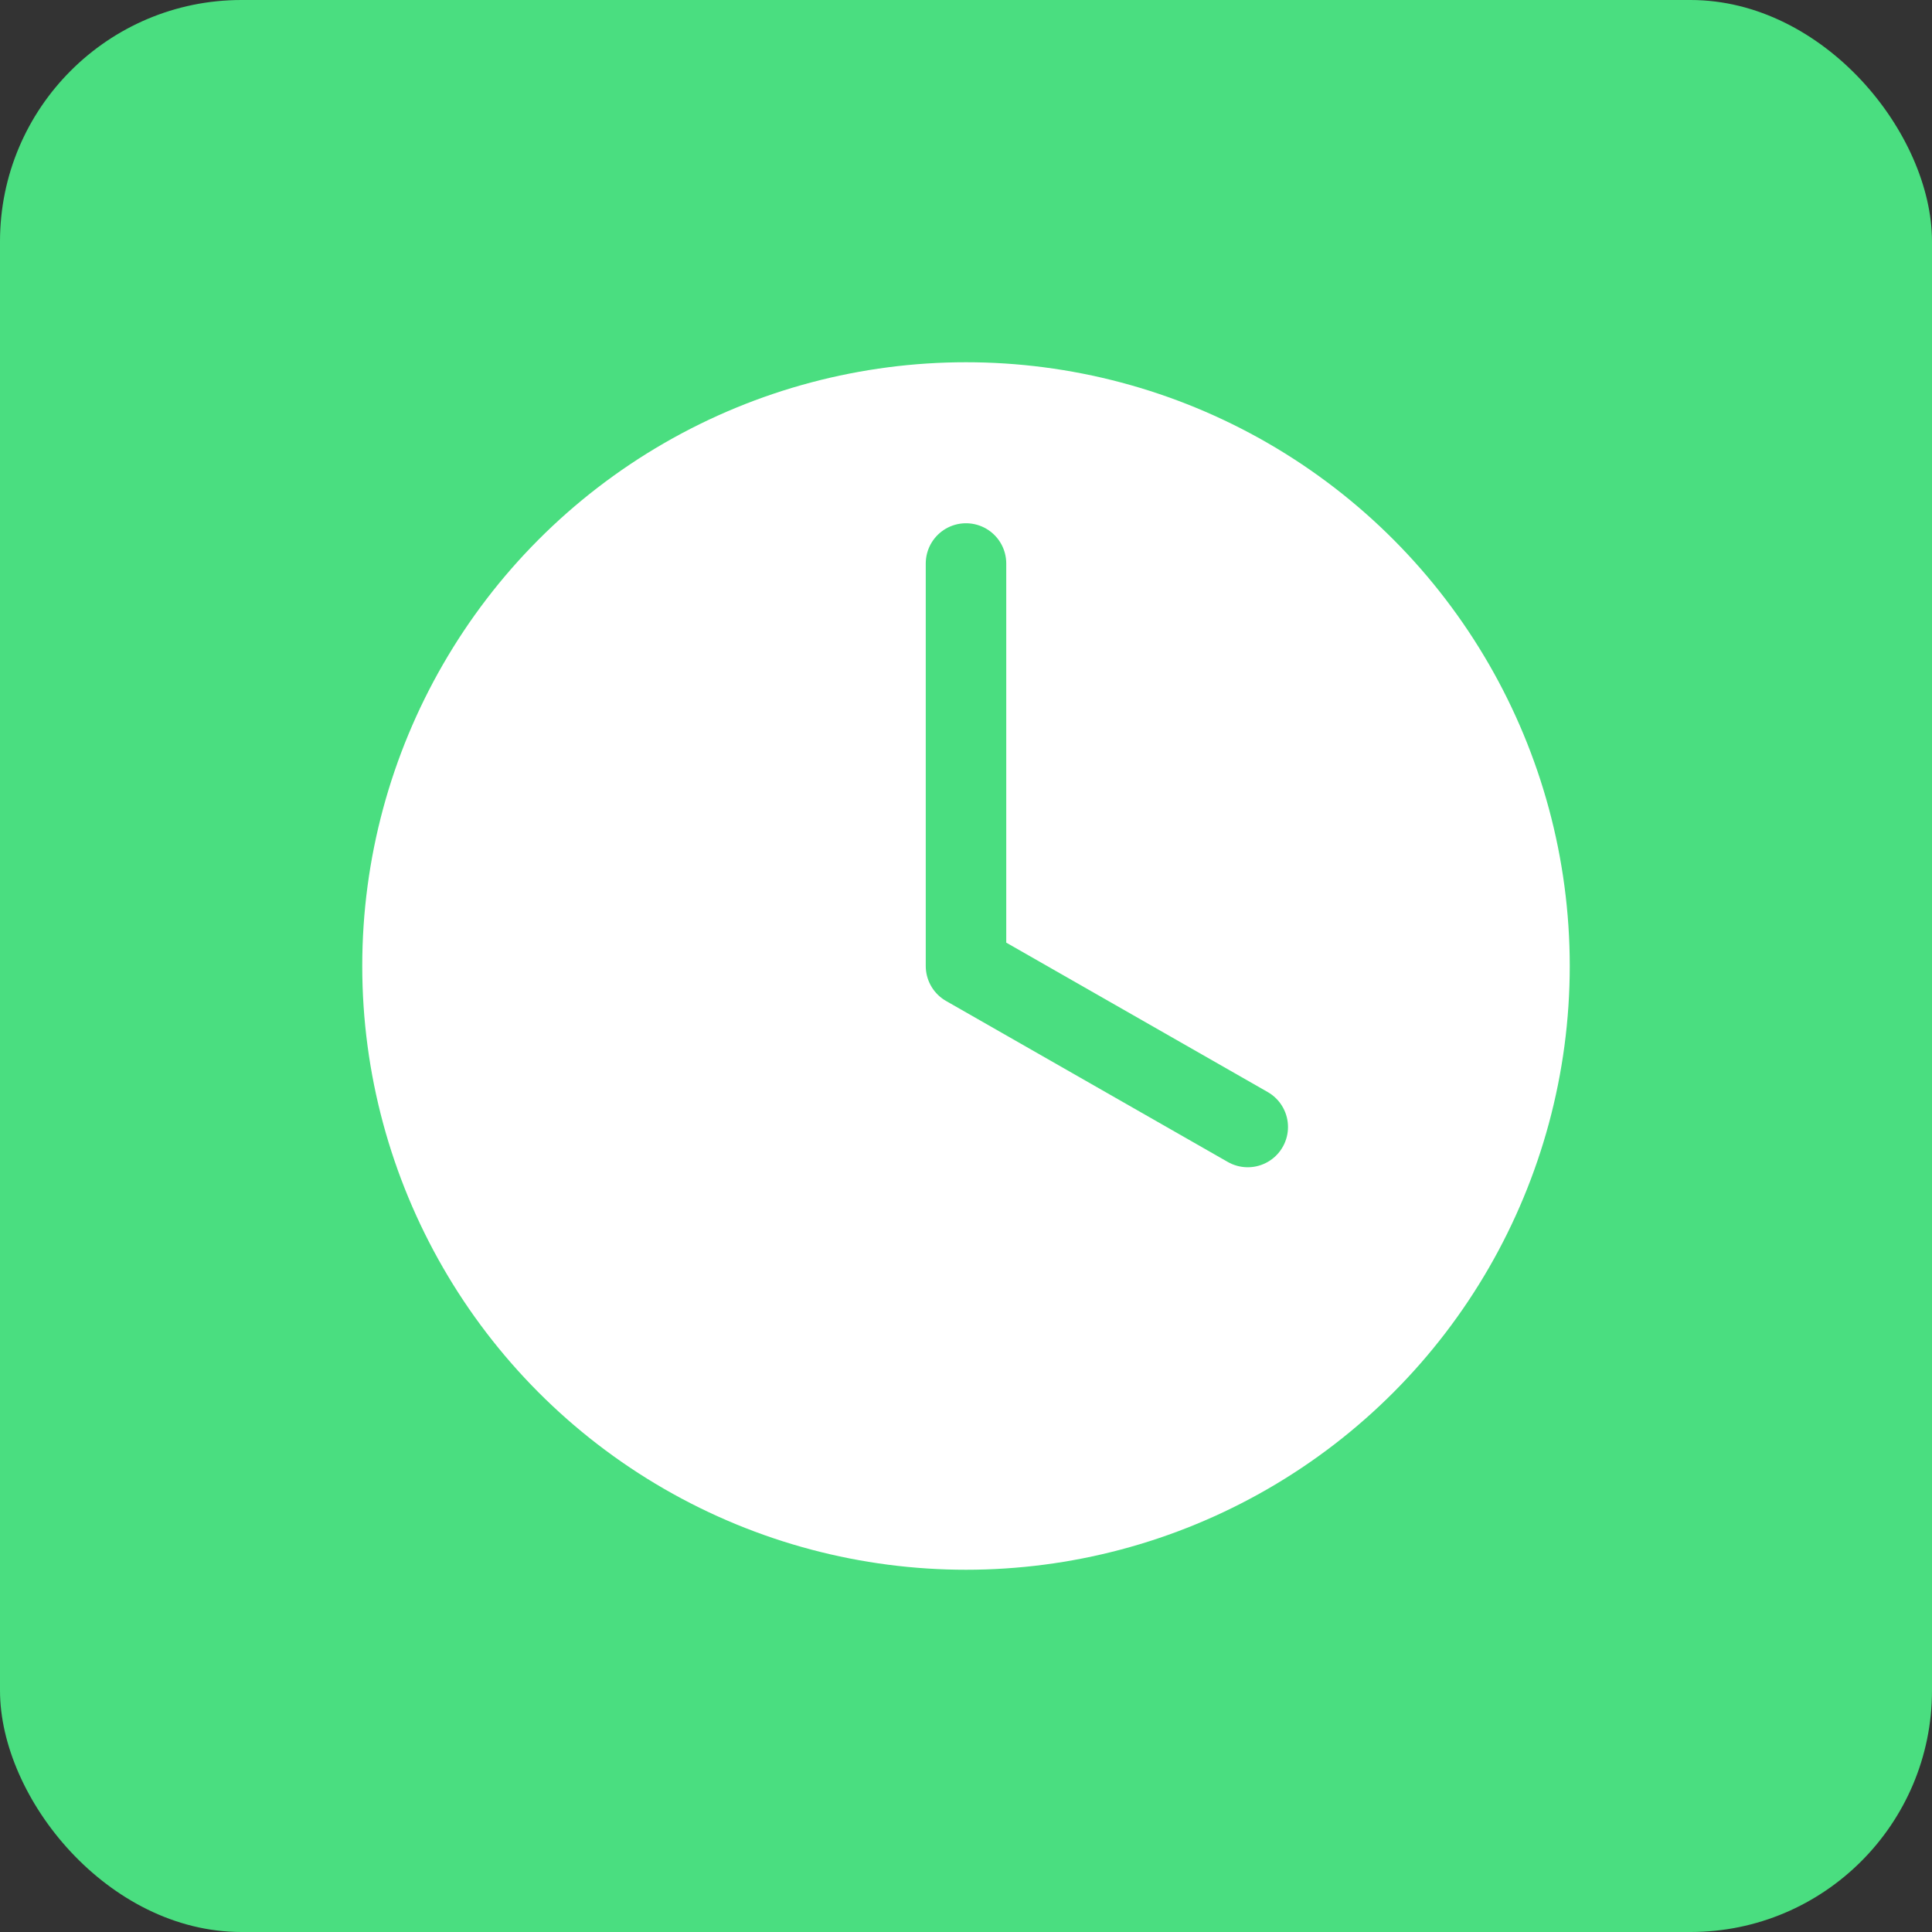 <svg width="192" height="192" viewBox="0 0 192 192" fill="none" xmlns="http://www.w3.org/2000/svg">
  <rect x="0" y="0" width="192" height="192" fill="#333333" stroke="none"/>
  <rect width="192" height="192" rx="24" fill="#4ade80"/>
  <circle cx="96" cy="96" r="60" fill="white"/>
  <path d="M96 56v40l28 16" stroke="#4ade80" stroke-width="8" stroke-linecap="round" stroke-linejoin="round"/>
</svg>
